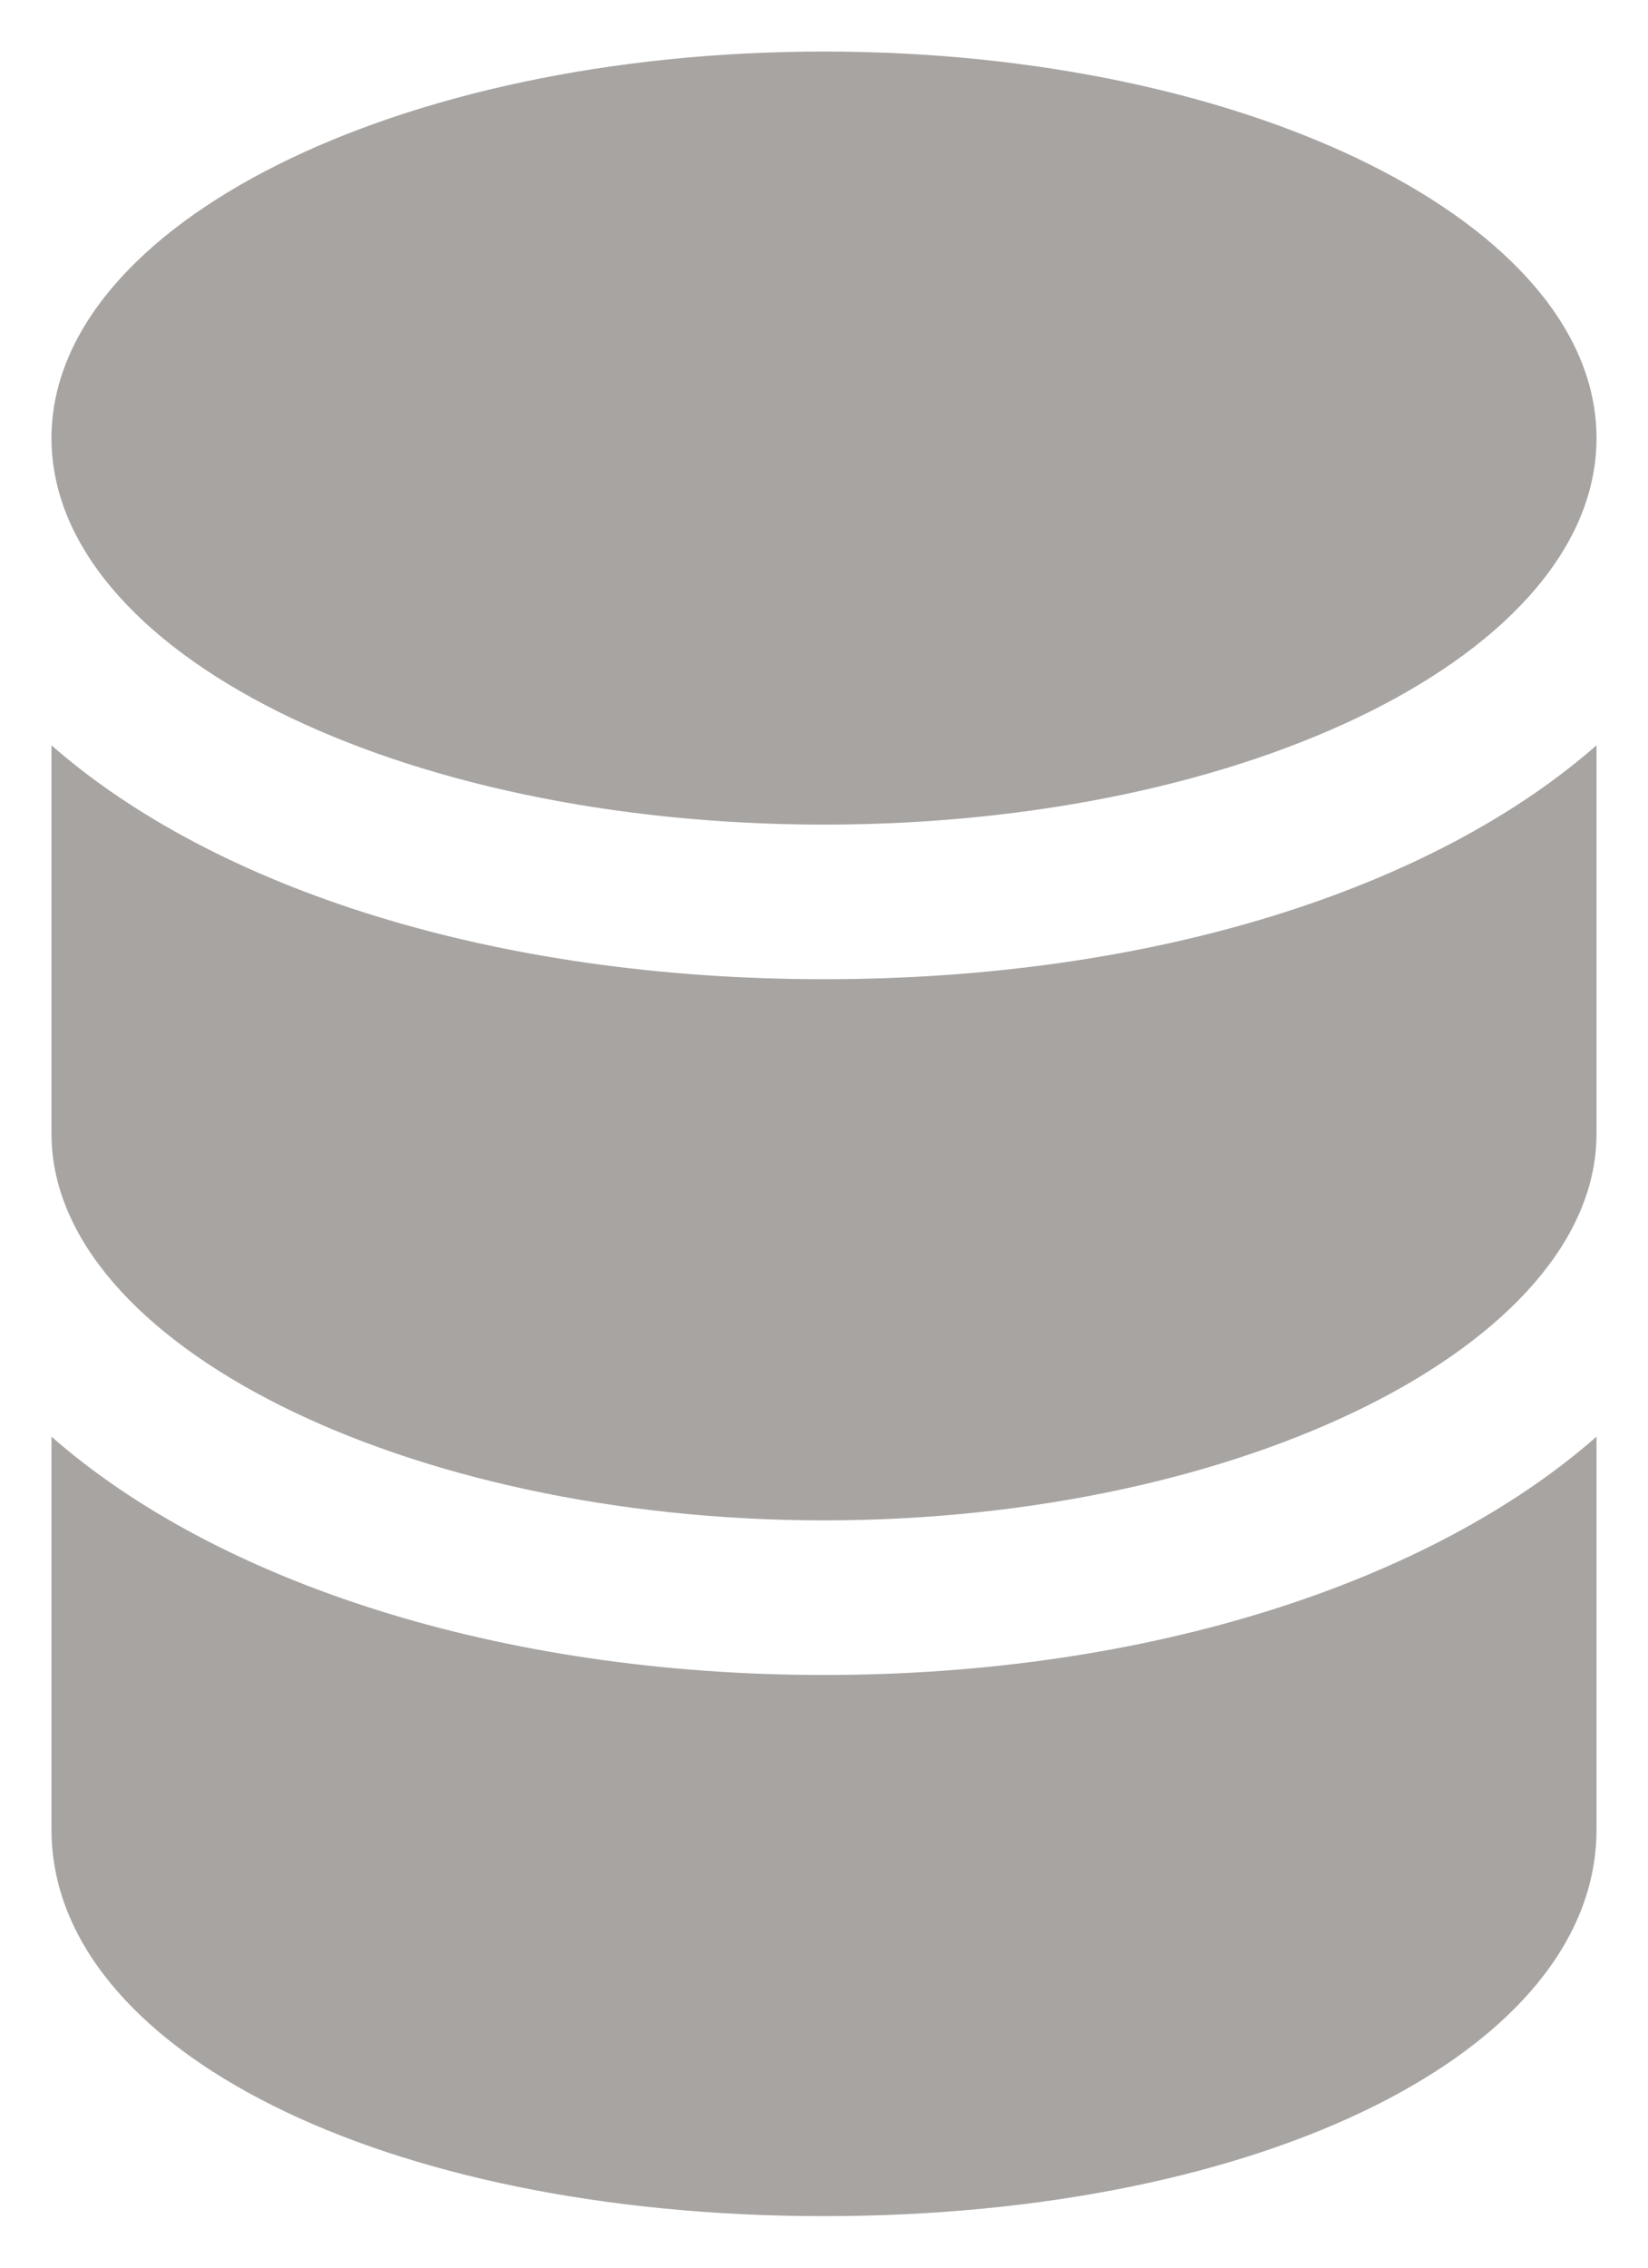 <svg width="16" height="22" viewBox="0 0 16 22" fill="none" xmlns="http://www.w3.org/2000/svg">
<path d="M0.5 7.231V11C0.5 13.033 3.935 14.75 8 14.75C12.065 14.75 15.5 13.033 15.5 11V7.231C13.915 8.62 11.204 9.5 8 9.5C4.796 9.5 2.086 8.62 0.5 7.231ZM8 8C12.142 8 15.5 6.322 15.5 4.25C15.5 2.179 12.142 0.5 8 0.5C3.858 0.5 0.5 2.179 0.5 4.25C0.5 6.322 3.858 8 8 8ZM0.5 13.938V17.75C0.5 19.887 3.724 21.5 8 21.5C12.277 21.5 15.5 19.887 15.5 17.75V13.938C13.901 15.342 11.166 16.25 8 16.25C4.833 16.25 2.099 15.341 0.5 13.938Z" fill="#A7A4A2"/>
</svg>

